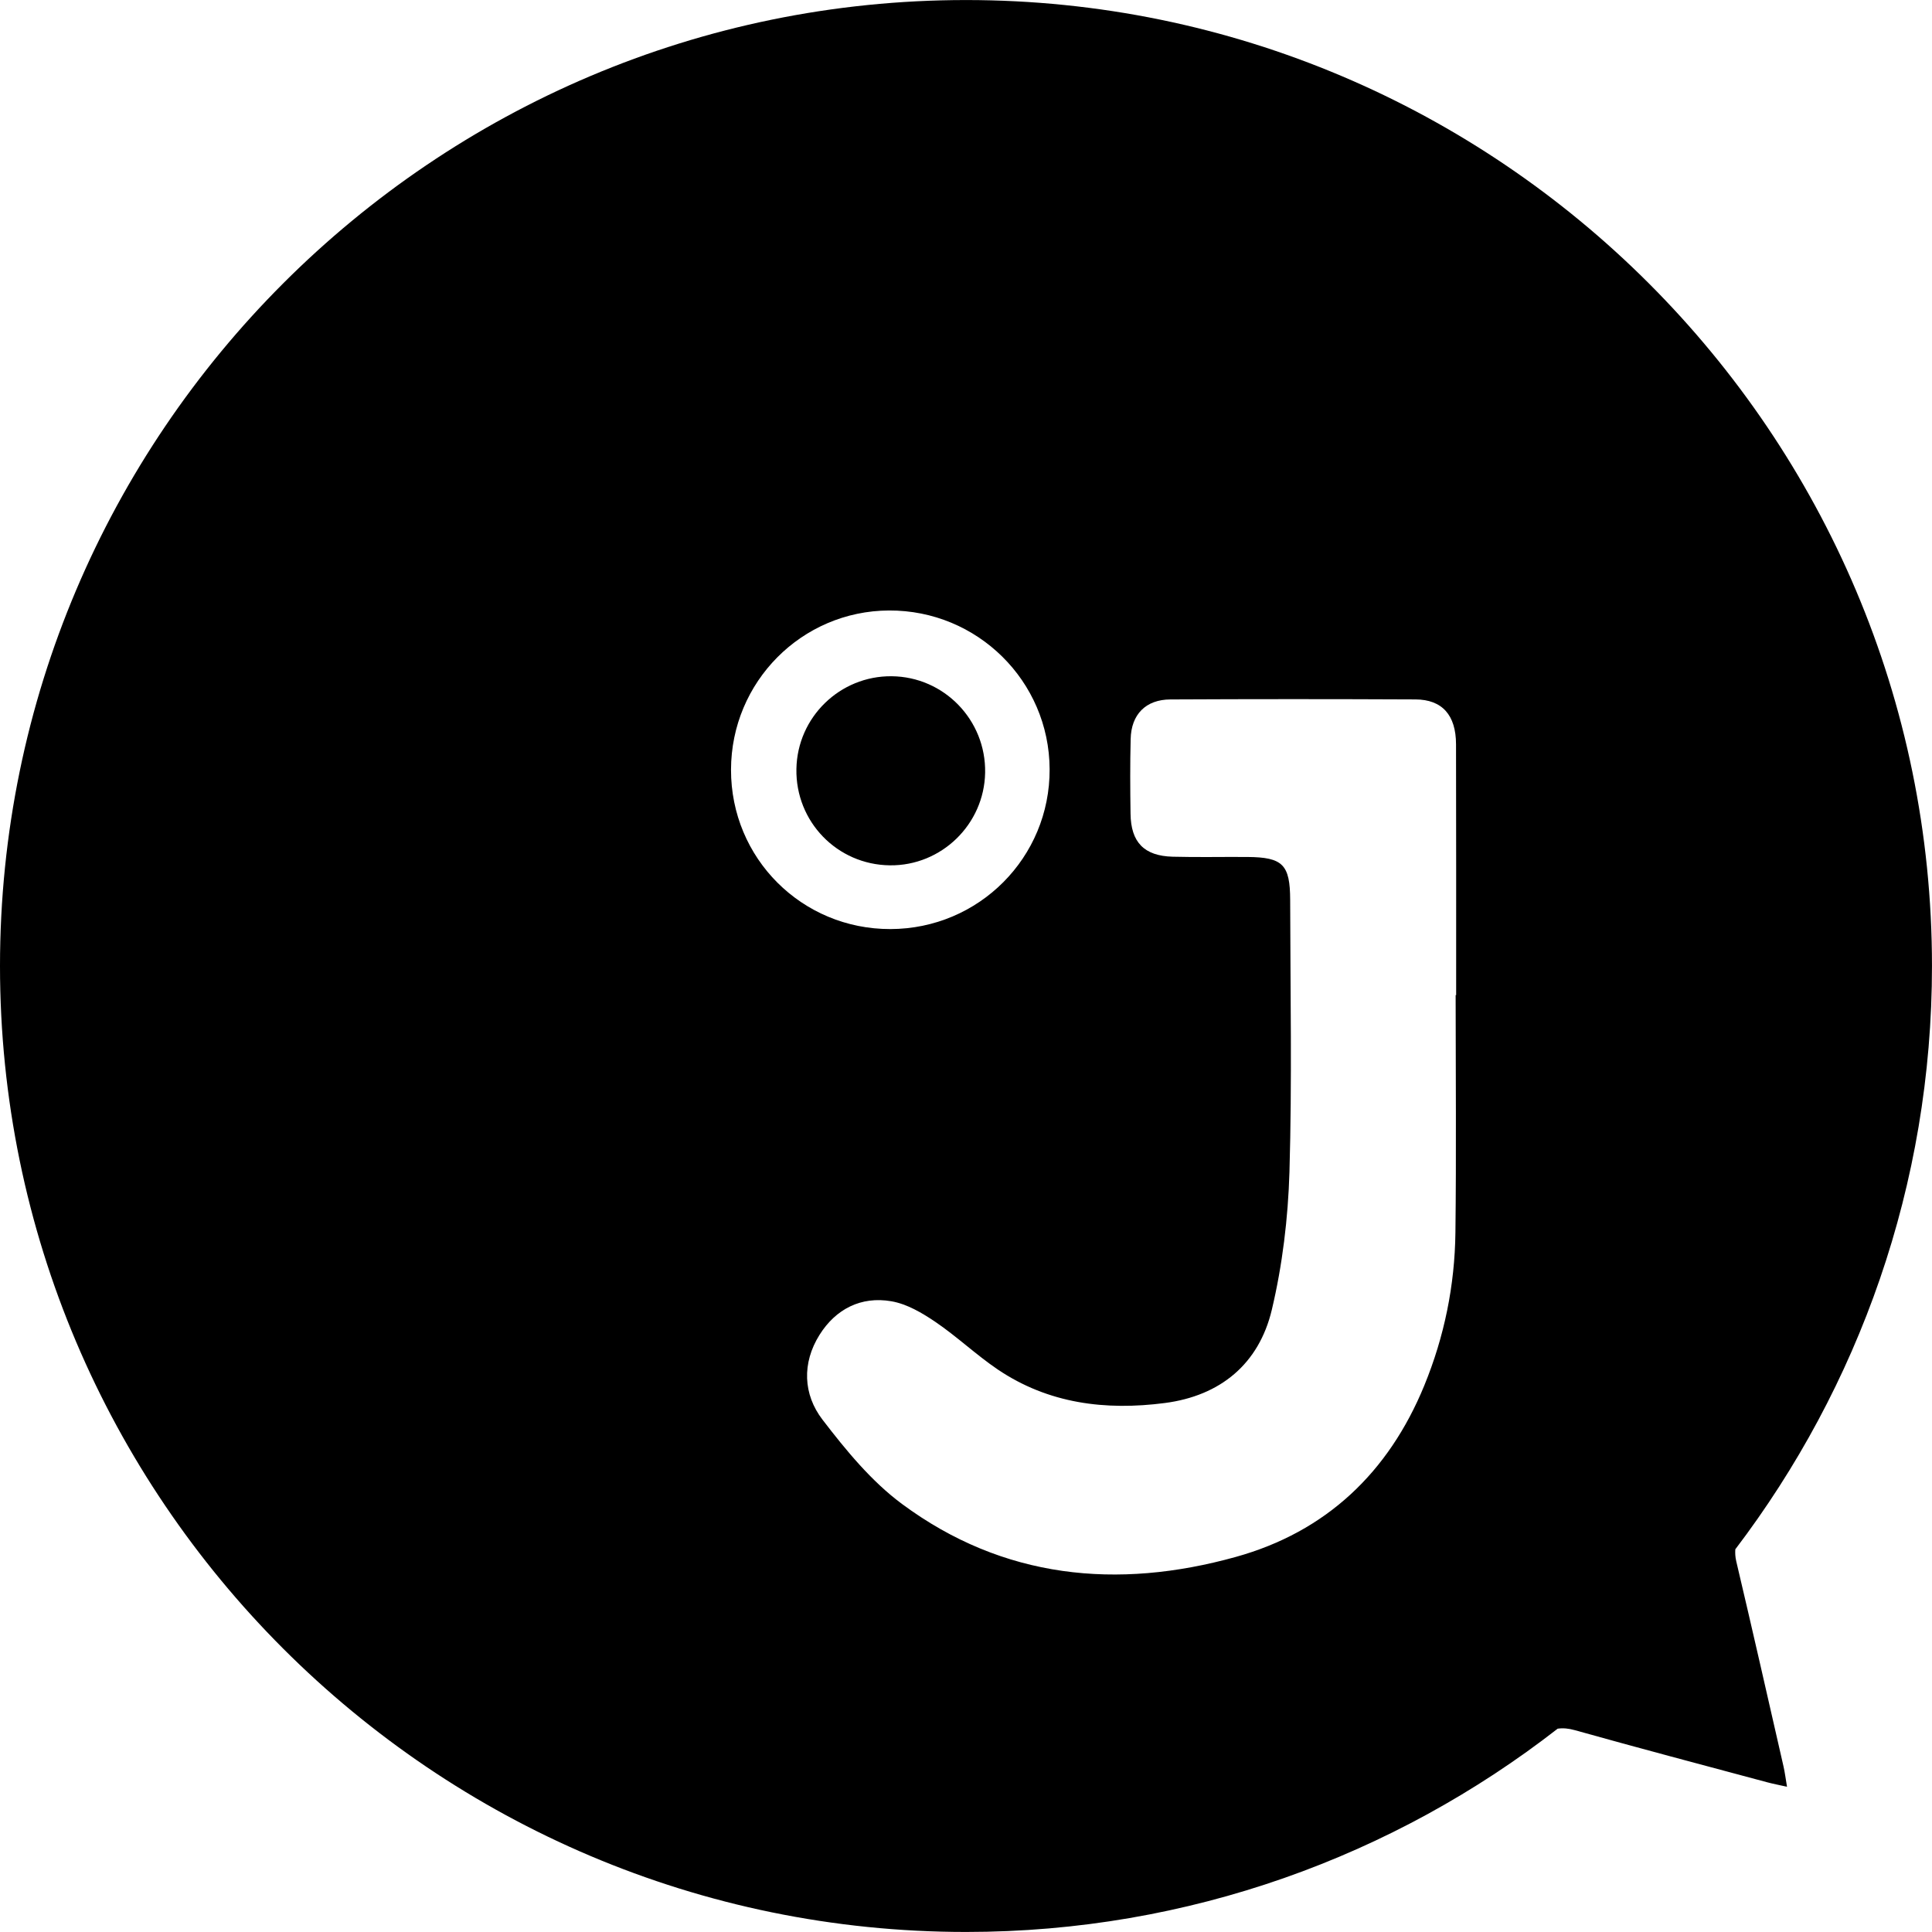 <?xml version="1.0" encoding="iso-8859-1"?>
<!-- Generator: Adobe Illustrator 16.0.0, SVG Export Plug-In . SVG Version: 6.00 Build 0)  -->
<!DOCTYPE svg PUBLIC "-//W3C//DTD SVG 1.1//EN" "http://www.w3.org/Graphics/SVG/1.1/DTD/svg11.dtd">
<svg version="1.1" id="Capa_1" xmlns="http://www.w3.org/2000/svg" xmlns:xlink="http://www.w3.org/1999/xlink" x="0px" y="0px"
	 width="94.84px" height="94.84px" viewBox="0 0 94.84 94.84" style="enable-background:new 0 0 94.84 94.84;" xml:space="preserve"
	>
<g>
	<g>
		<path d="M85.23,76.638c-0.049-0.211-0.057-0.399-0.045-0.584c6.053-7.963,9.654-17.884,9.654-28.635
			c0-26.146-21.271-47.417-47.416-47.417C21.274,0.002,0,21.273,0,47.419c0,26.147,21.273,47.419,47.424,47.419
			c10.936,0,21.012-3.732,29.041-9.979c0.26-0.037,0.529-0.015,0.844,0.074c3.135,0.879,6.285,1.711,9.432,2.555
			c0.291,0.078,0.591,0.135,0.982,0.223c-0.068-0.4-0.104-0.703-0.172-0.999C86.783,83.354,86.023,79.992,85.23,76.638z
			 M71.445,60.508c-0.031,2.589-0.543,5.104-1.529,7.508c-1.752,4.271-4.824,7.184-9.26,8.414c-5.81,1.614-11.41,1.075-16.374-2.599
			c-1.504-1.113-2.754-2.638-3.906-4.14c-0.953-1.241-1.014-2.78-0.148-4.162c0.795-1.269,2.041-1.909,3.529-1.651
			c0.76,0.131,1.506,0.569,2.16,1.013c1.061,0.721,2,1.616,3.059,2.334c2.492,1.682,5.295,2.026,8.201,1.648
			c2.736-0.355,4.621-1.923,5.254-4.572c0.523-2.201,0.799-4.503,0.867-6.77c0.129-4.446,0.043-8.899,0.035-13.351
			c-0.004-1.743-0.365-2.098-2.096-2.112c-1.226-0.01-2.447,0.02-3.67-0.013c-1.404-0.037-2.053-0.708-2.07-2.111
			c-0.018-1.223-0.025-2.445,0.006-3.667c0.027-1.207,0.742-1.937,1.949-1.942c4.012-0.02,8.021-0.02,12.035-0.001
			c1.309,0.007,1.984,0.769,1.988,2.198c0.01,4.105,0.006,8.212,0.006,12.317c-0.011,0-0.019,0-0.025,0
			C71.457,52.736,71.492,56.622,71.445,60.508z M35.885,37.782c0.008-4.308,3.469-7.794,7.754-7.814
			c4.338-0.02,7.869,3.468,7.886,7.791c0.019,4.334-3.473,7.839-7.815,7.848C39.361,45.615,35.875,42.13,35.885,37.782z"/>
		<path d="M48.359,37.929c0.045-2.583-2.017-4.708-4.588-4.733c-2.539-0.024-4.631,2.01-4.676,4.55
			c-0.047,2.589,2,4.701,4.586,4.732C46.213,42.509,48.314,40.467,48.359,37.929z"/>
	</g>
</g>
<g>
</g>
<g>
</g>
<g>
</g>
<g>
</g>
<g>
</g>
<g>
</g>
<g>
</g>
<g>
</g>
<g>
</g>
<g>
</g>
<g>
</g>
<g>
</g>
<g>
</g>
<g>
</g>
<g>
</g>
</svg>
